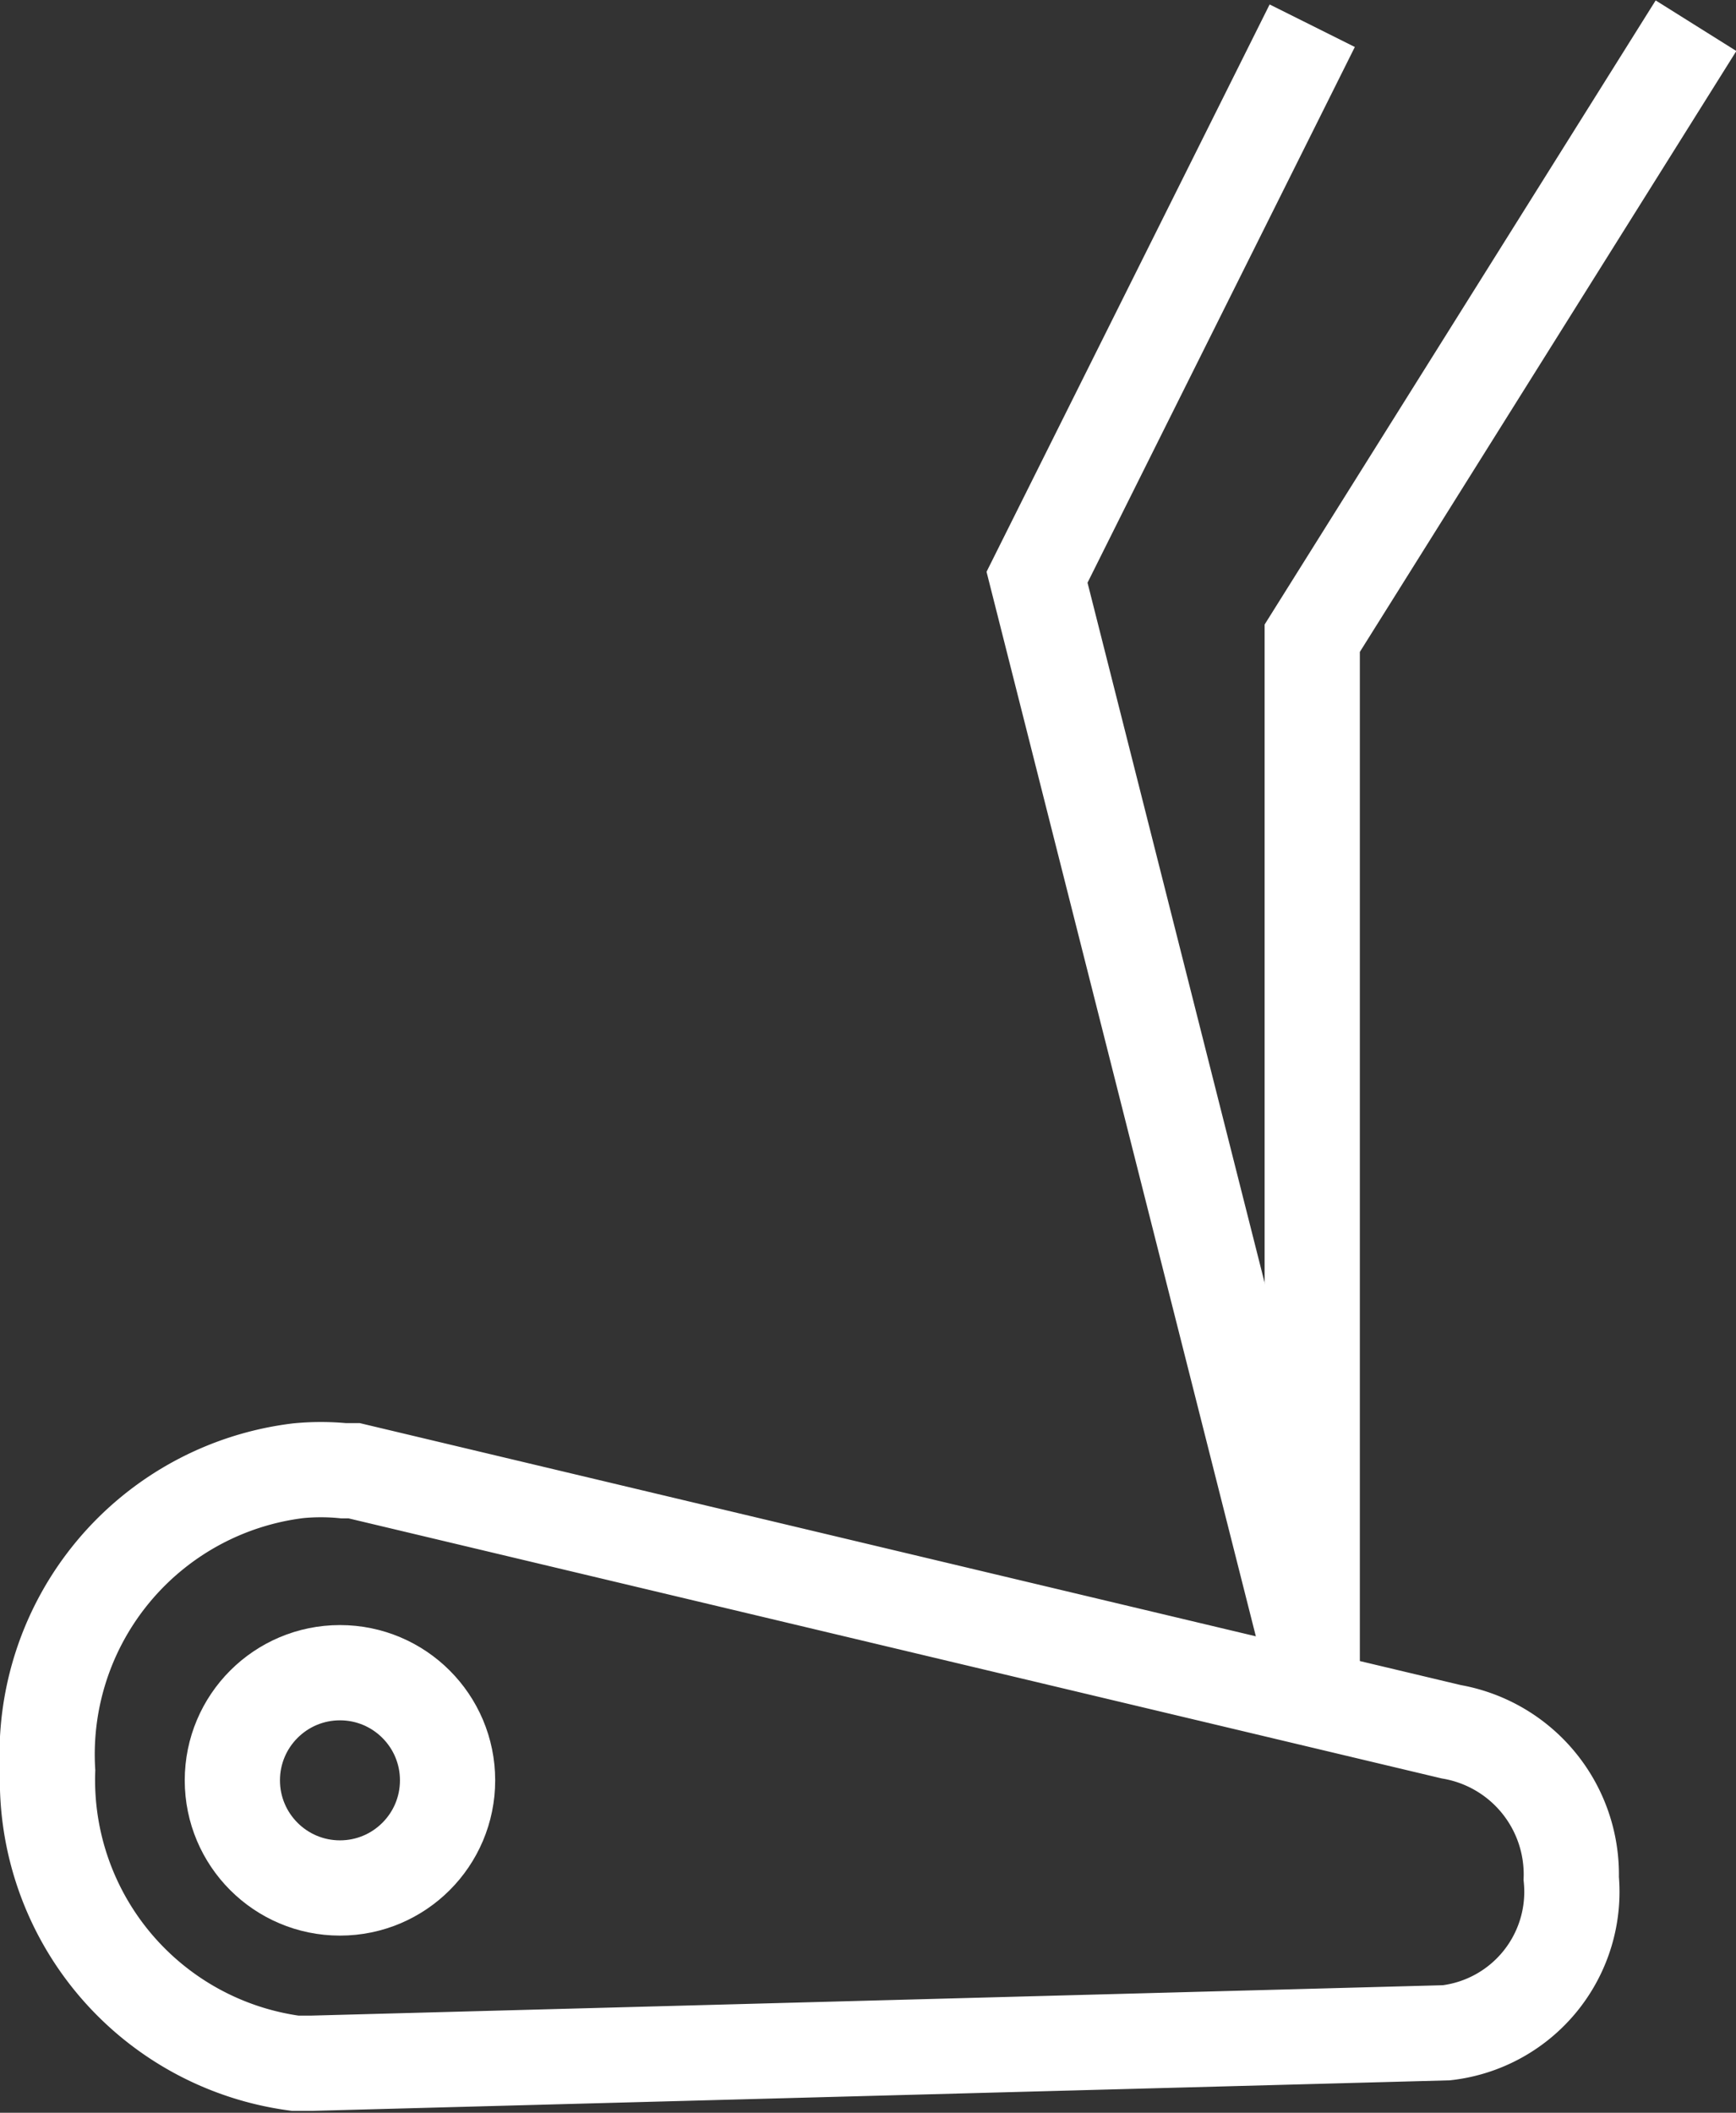 <svg id="圖層_1" data-name="圖層 1" xmlns="http://www.w3.org/2000/svg" viewBox="0 0 18.23 22.18"><rect x="0" y="0" width="18.23" height="22.18" fill="#333333" stroke="none"/><defs><style>.cls-1{fill:none;stroke:#fff;stroke-miterlimit:10;}</style></defs><title>切圖</title><polyline class="cls-1" points="13.78 0.27 10.89 6.06 13.78 17.48"/><polyline class="cls-1" points="17.81 0.27 13.78 6.7 13.78 17.8"/><path class="cls-1" d="M15.24,18.18h0L3.72,15.44l-.11,0h0a2.45,2.45,0,0,0-.48,0A3,3,0,0,0,.5,18.59a3,3,0,0,0,2.6,3.07h.17l11.92-.32a1.49,1.49,0,0,0,1.31-1.62A1.52,1.52,0,0,0,15.24,18.18Z"/><circle class="cls-1" cx="3.57" cy="18.69" r="1.13"/></svg>